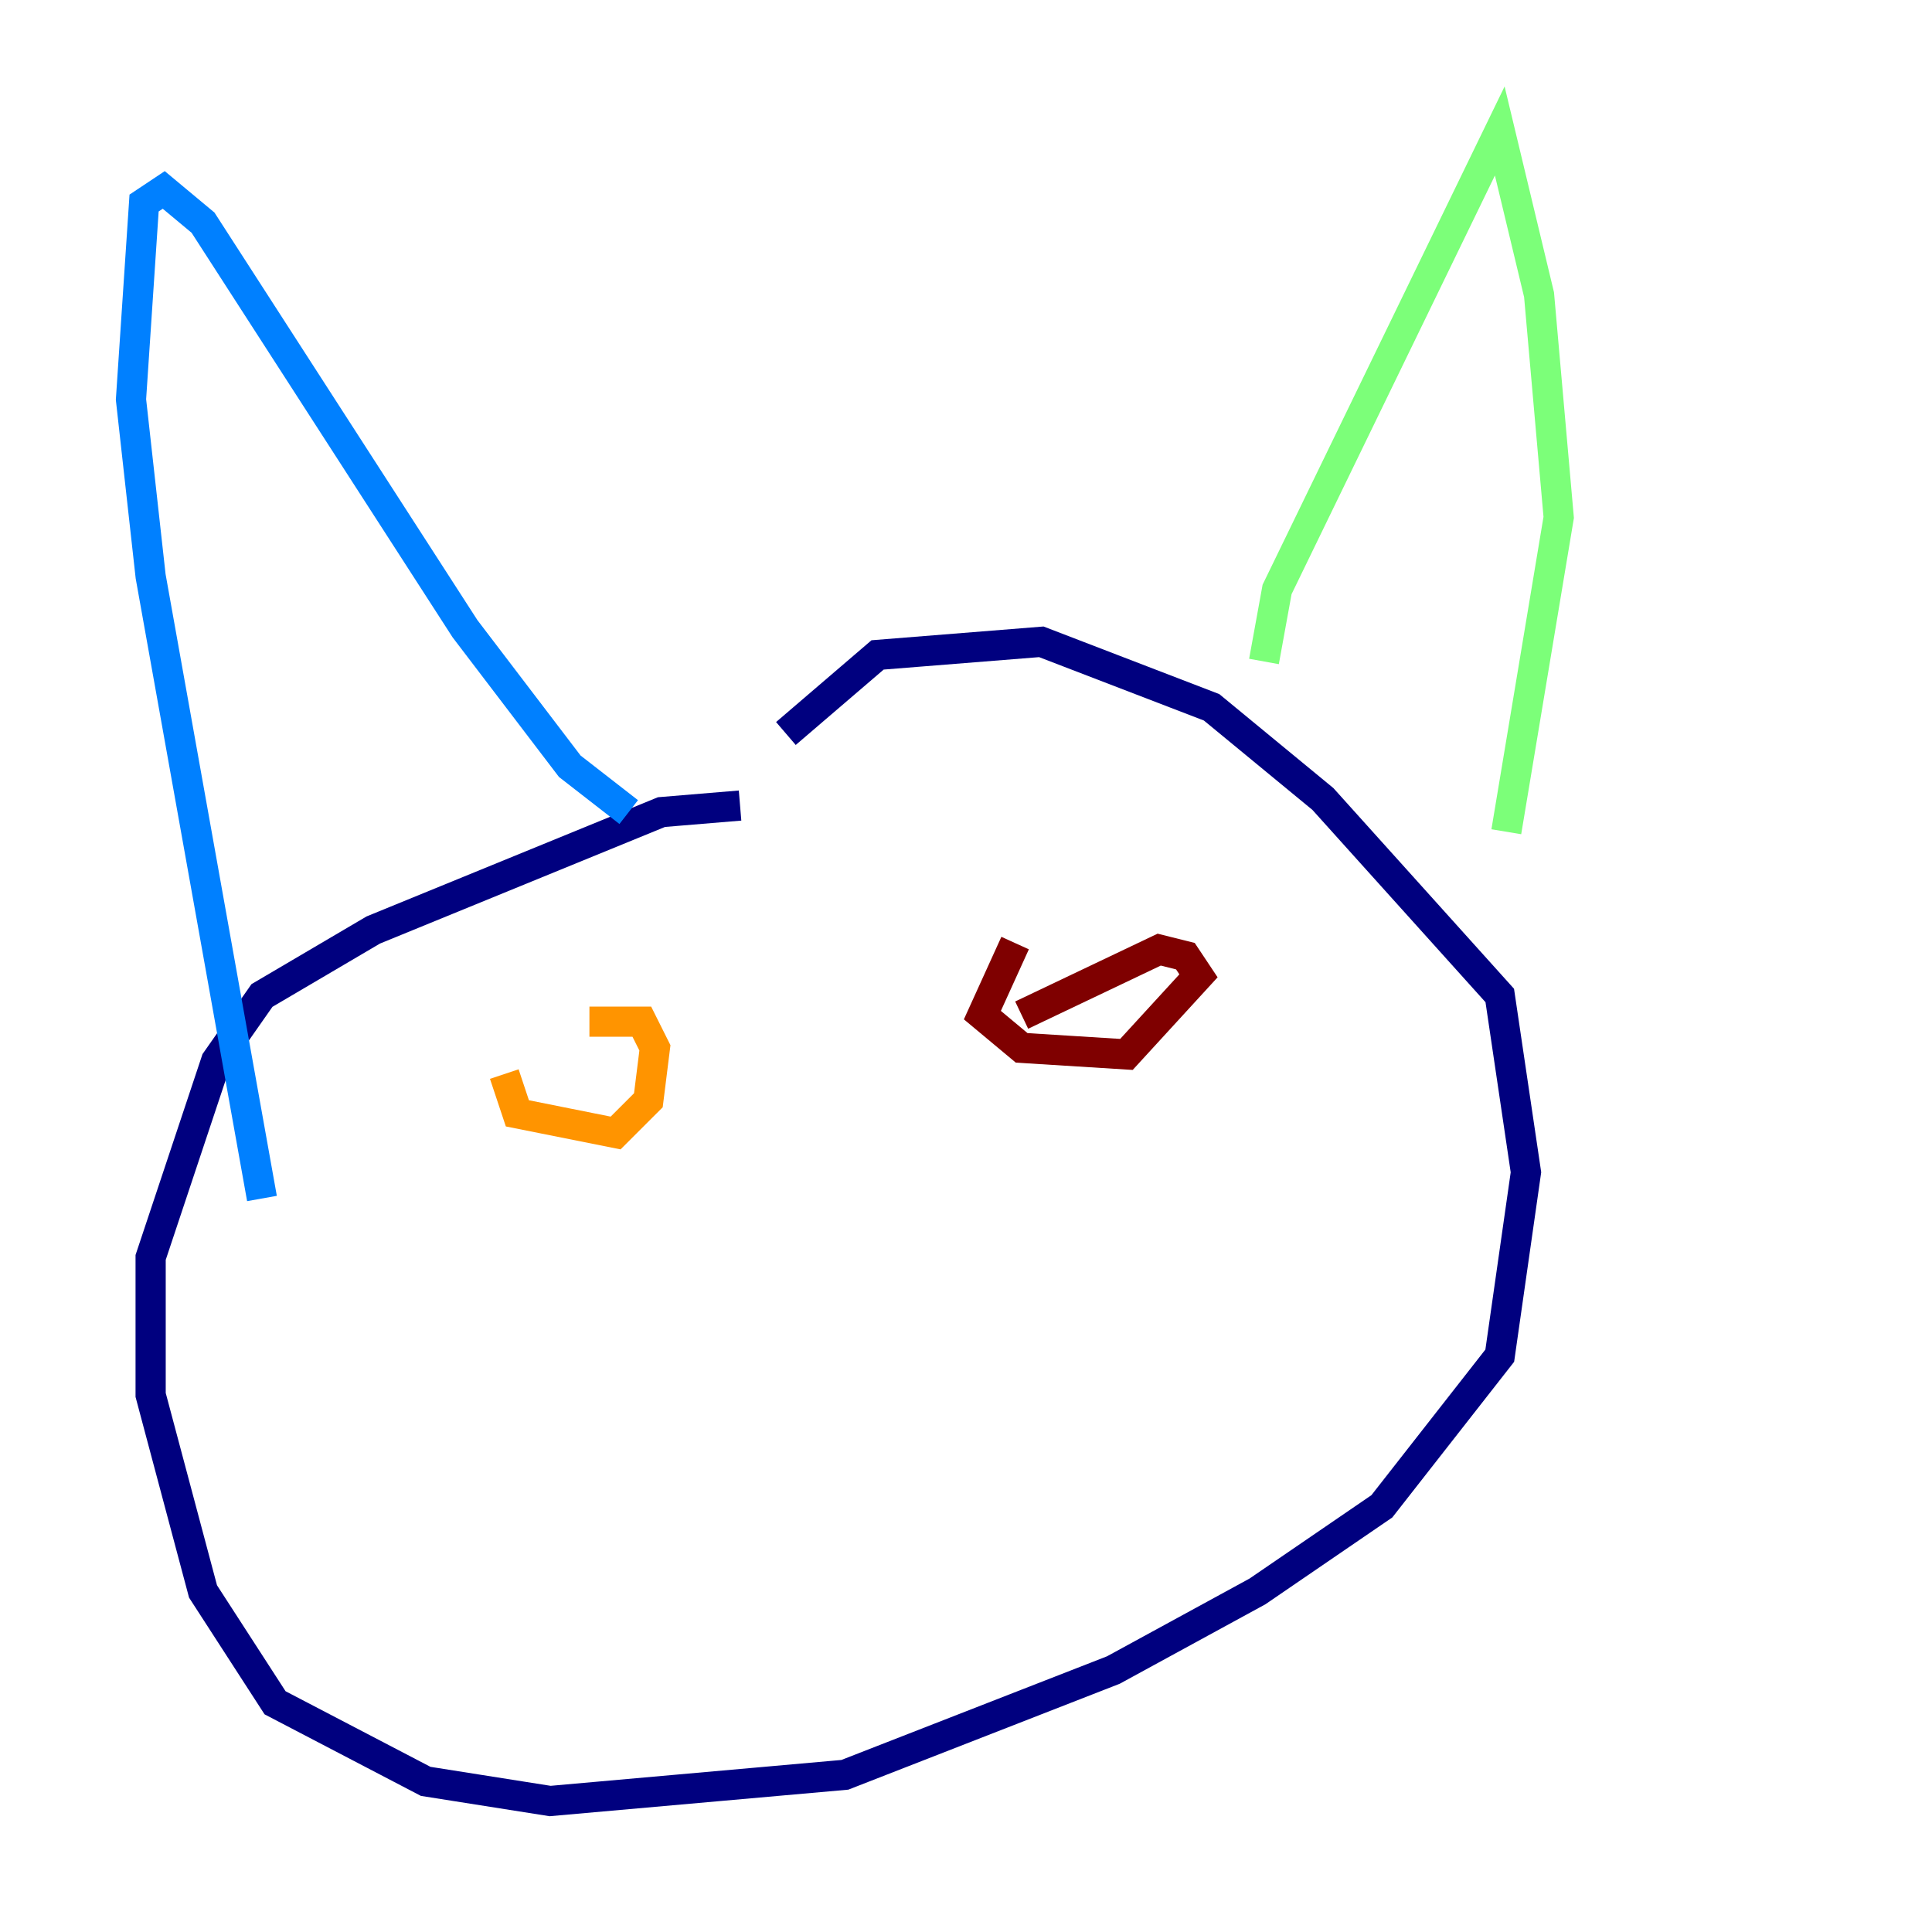<?xml version="1.0" encoding="utf-8" ?>
<svg baseProfile="tiny" height="128" version="1.2" viewBox="0,0,128,128" width="128" xmlns="http://www.w3.org/2000/svg" xmlns:ev="http://www.w3.org/2001/xml-events" xmlns:xlink="http://www.w3.org/1999/xlink"><defs /><polyline fill="none" points="49.031,53.37 43.824,53.803 24.732,61.614 17.356,65.953 14.319,70.291 9.98,83.308 9.98,92.42 13.451,105.437 18.224,112.814 28.203,118.02 36.447,119.322 55.973,117.586 73.763,110.644 83.308,105.437 91.552,99.797 99.363,89.817 101.098,77.668 99.363,65.953 87.647,52.936 80.271,46.861 68.99,42.522 58.142,43.39 52.068,48.597" stroke="#00007f" stroke-width="2" /><polyline fill="none" points="17.356,79.403 9.98,38.183 8.678,26.468 9.546,13.451 10.848,12.583 13.451,14.752 30.807,41.654 37.749,50.766 41.654,53.803" stroke="#0080ff" stroke-width="2" /><polyline fill="none" points="83.742,43.824 84.61,39.051 99.363,8.678 101.966,19.525 103.268,34.278 99.797,55.105" stroke="#7cff79" stroke-width="2" /><polyline fill="none" points="33.41,71.159 34.278,73.763 40.786,75.064 42.956,72.895 43.39,69.424 42.522,67.688 39.051,67.688" stroke="#ff9400" stroke-width="2" /><polyline fill="none" points="67.254,62.481 65.085,67.254 67.688,69.424 74.63,69.858 79.403,64.651 78.536,63.349 76.8,62.915 67.688,67.254" stroke="#7f0000" stroke-width="2" /></svg>